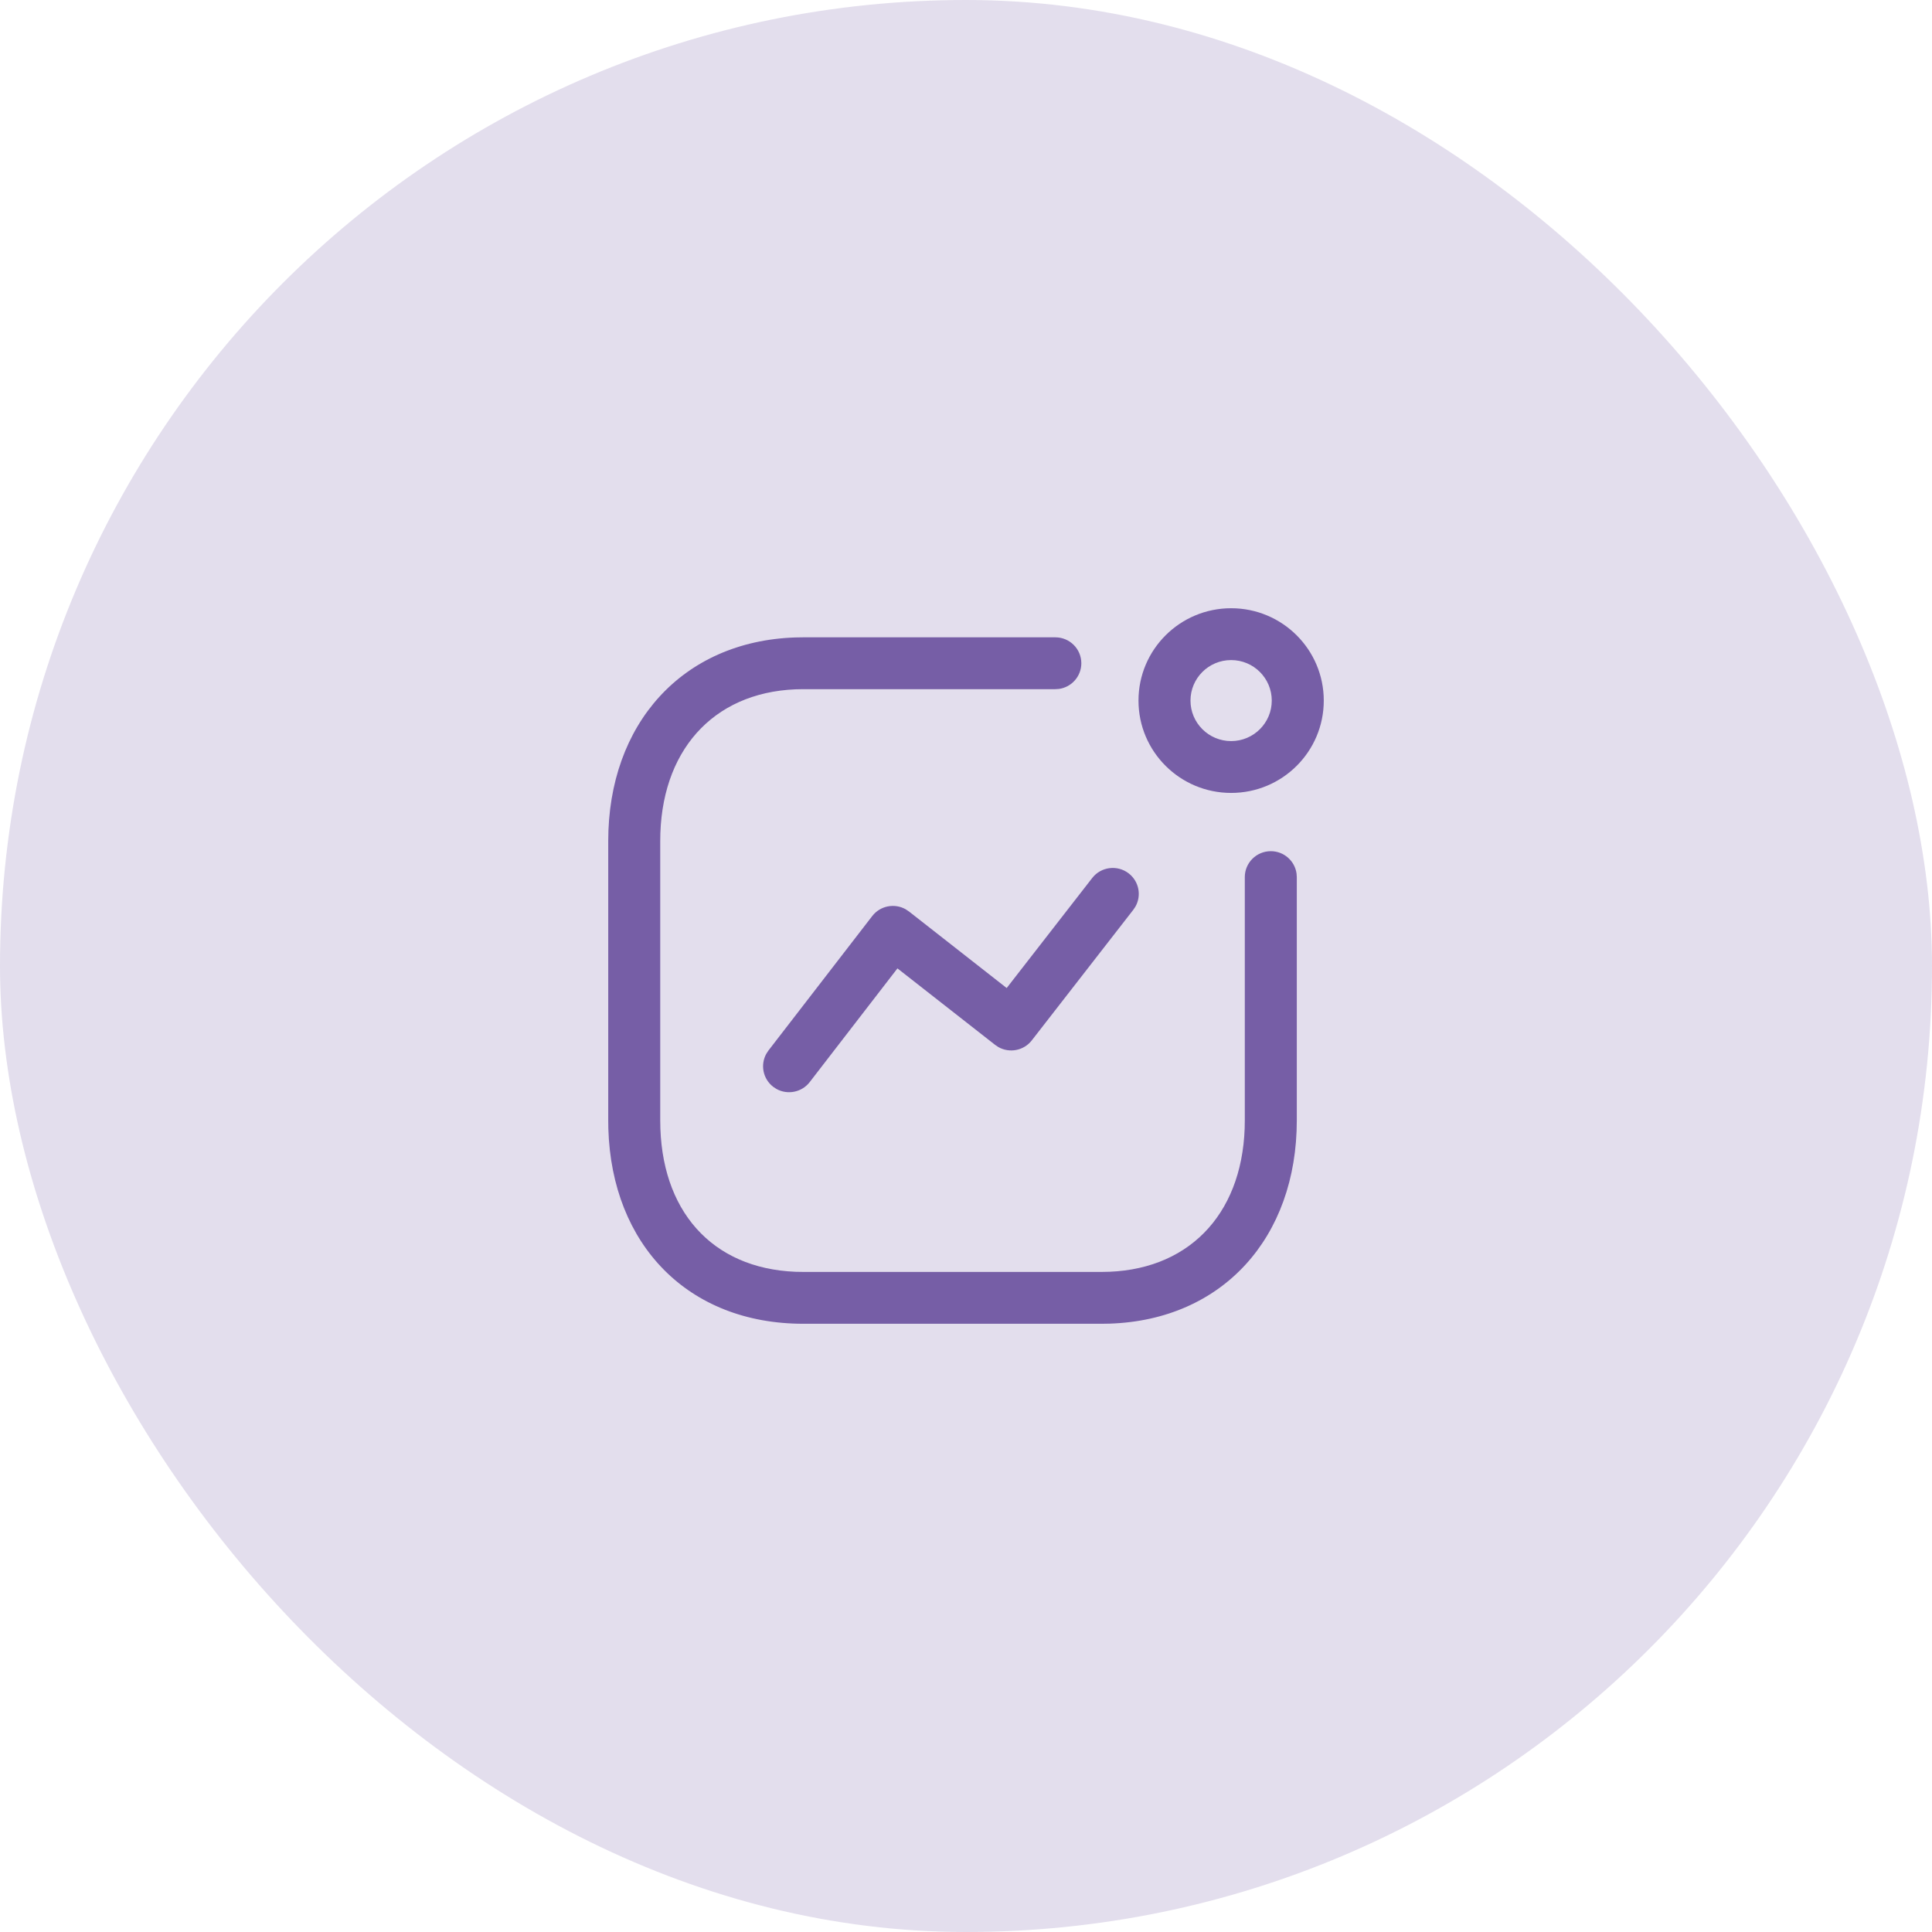 <svg width="72" height="72" viewBox="0 0 72 72" fill="none" xmlns="http://www.w3.org/2000/svg">
<rect width="72" height="72" rx="36" fill="#765EA6" fill-opacity="0.2"/>
<path fill-rule="evenodd" clip-rule="evenodd" d="M42.428 26.109C42.428 24.208 43.974 22.667 45.881 22.667C47.788 22.667 49.333 24.208 49.333 26.109C49.333 28.009 47.788 29.55 45.881 29.55C43.974 29.55 42.428 28.009 42.428 26.109ZM47.395 26.109C47.395 25.275 46.717 24.599 45.881 24.599C45.044 24.599 44.366 25.275 44.366 26.109C44.366 26.942 45.044 27.618 45.881 27.618C46.717 27.618 47.395 26.942 47.395 26.109ZM40.704 32.72C41.031 32.299 41.64 32.222 42.063 32.548C42.448 32.846 42.547 33.374 42.315 33.785L42.236 33.904L38.451 38.773C38.152 39.158 37.618 39.255 37.206 39.021L37.087 38.941L33.445 36.089L30.175 40.327C29.878 40.711 29.348 40.811 28.936 40.582L28.816 40.503C28.43 40.207 28.33 39.679 28.56 39.268L28.639 39.148L32.506 34.138C32.805 33.751 33.34 33.652 33.753 33.887L33.873 33.967L37.516 36.821L40.704 32.72ZM40.298 24.717C40.298 24.184 39.864 23.751 39.329 23.751H29.939L29.636 23.756C25.434 23.897 22.667 26.974 22.667 31.343V41.753L22.671 42.064C22.801 46.384 25.636 49.333 29.939 49.333H41.056L41.358 49.328C45.563 49.188 48.328 46.12 48.328 41.753V32.687L48.319 32.556C48.255 32.085 47.85 31.721 47.359 31.721C46.824 31.721 46.39 32.154 46.39 32.687V41.753L46.385 42.053C46.268 45.316 44.23 47.401 41.056 47.401H29.939L29.651 47.396C26.521 47.271 24.605 45.105 24.605 41.753V31.343L24.61 31.043C24.727 27.777 26.767 25.683 29.939 25.683H39.329L39.461 25.675C39.934 25.611 40.298 25.206 40.298 24.717Z" fill="#765EA6"/>
</svg>
